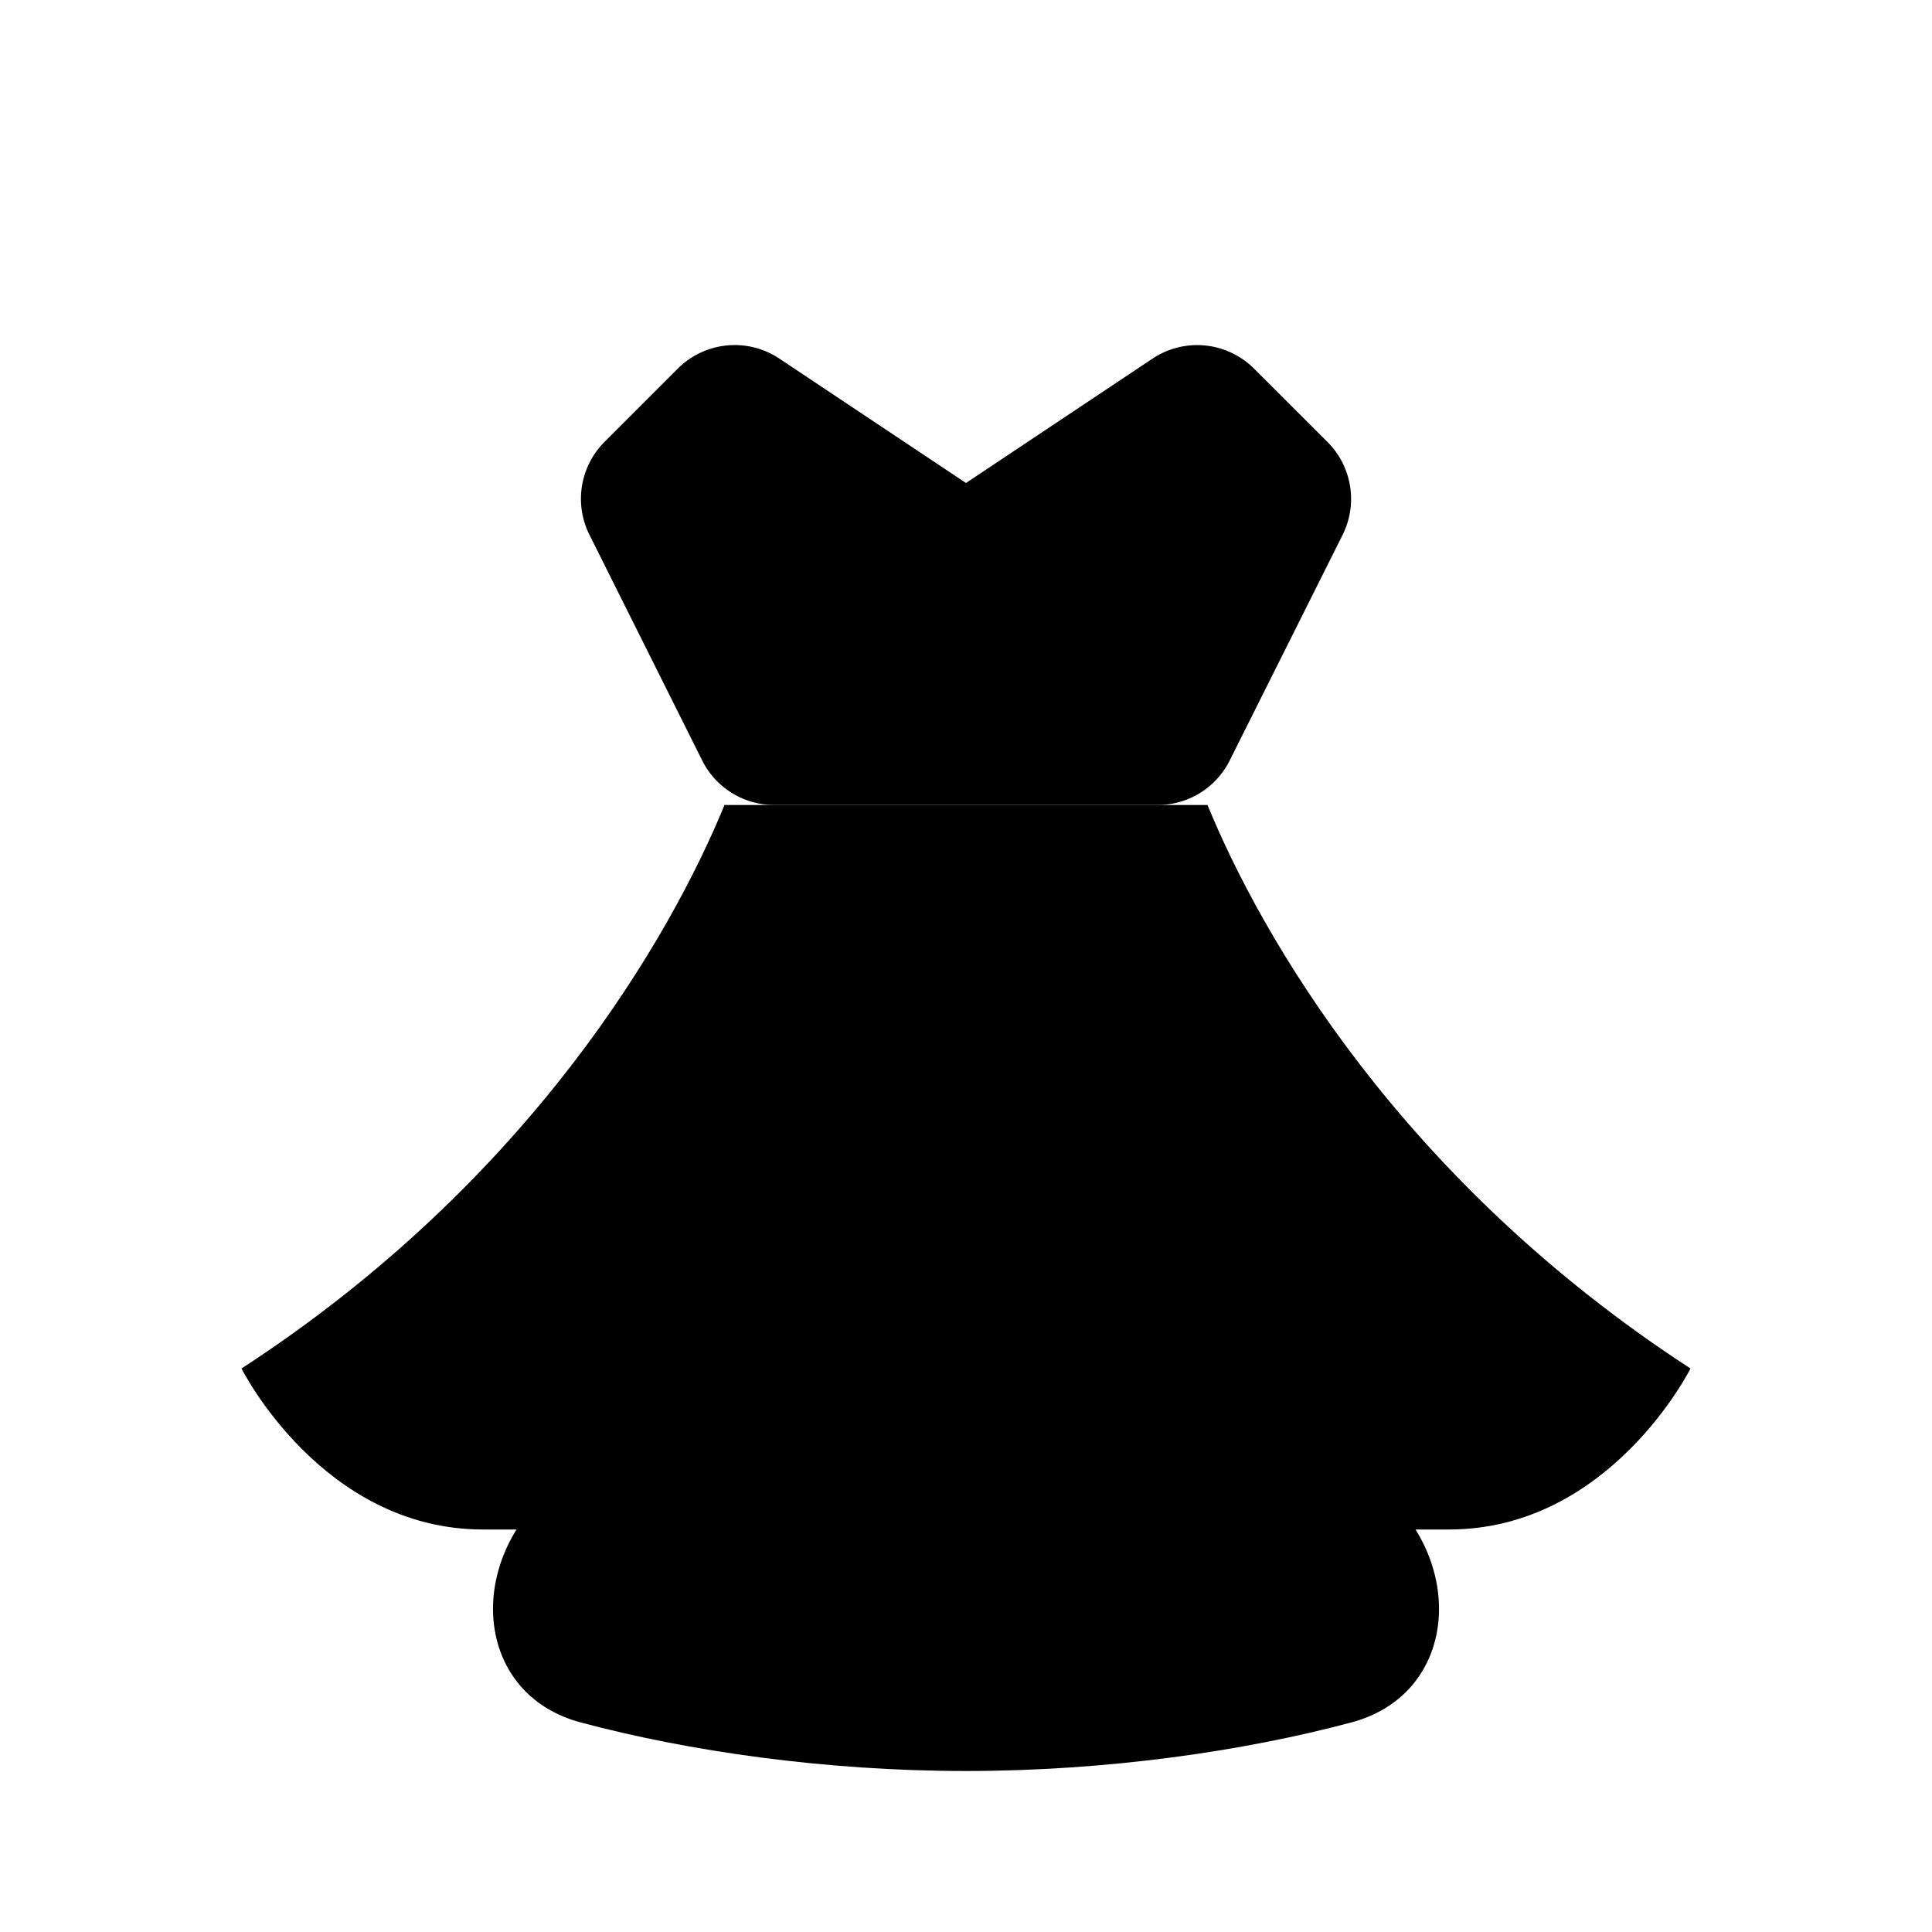 <svg xmlns="http://www.w3.org/2000/svg" viewBox="0 0 24 24"><path d="m12 6 2.317-1.545a1 1 0 0 1 1.262.125l.911.91a1 1 0 0 1 .188 1.155l-1.402 2.802a1 1 0 0 1-.894.553H9.618a1 1 0 0 1-.895-.553l-1.4-2.802a1 1 0 0 1 .186-1.155l.91-.91a1 1 0 0 1 1.263-.125zM9 4V2M15 4V2M9.5 10h5"/><path d="M18 19c2 0 3-2 3-2-3.6-2.34-5.333-5.374-6-7H9c-.667 1.626-2.4 4.66-6 7 0 0 1 2 3 2"/><path d="M13.705 14c.247.579 2.077 2.885 3.68 4.73.818.943.61 2.344-.596 2.666-1.34.359-3.042.604-4.79.604-1.747 0-3.448-.245-4.788-.604-1.205-.322-1.414-1.723-.596-2.665 1.603-1.846 3.432-4.152 3.679-4.731"/></svg>